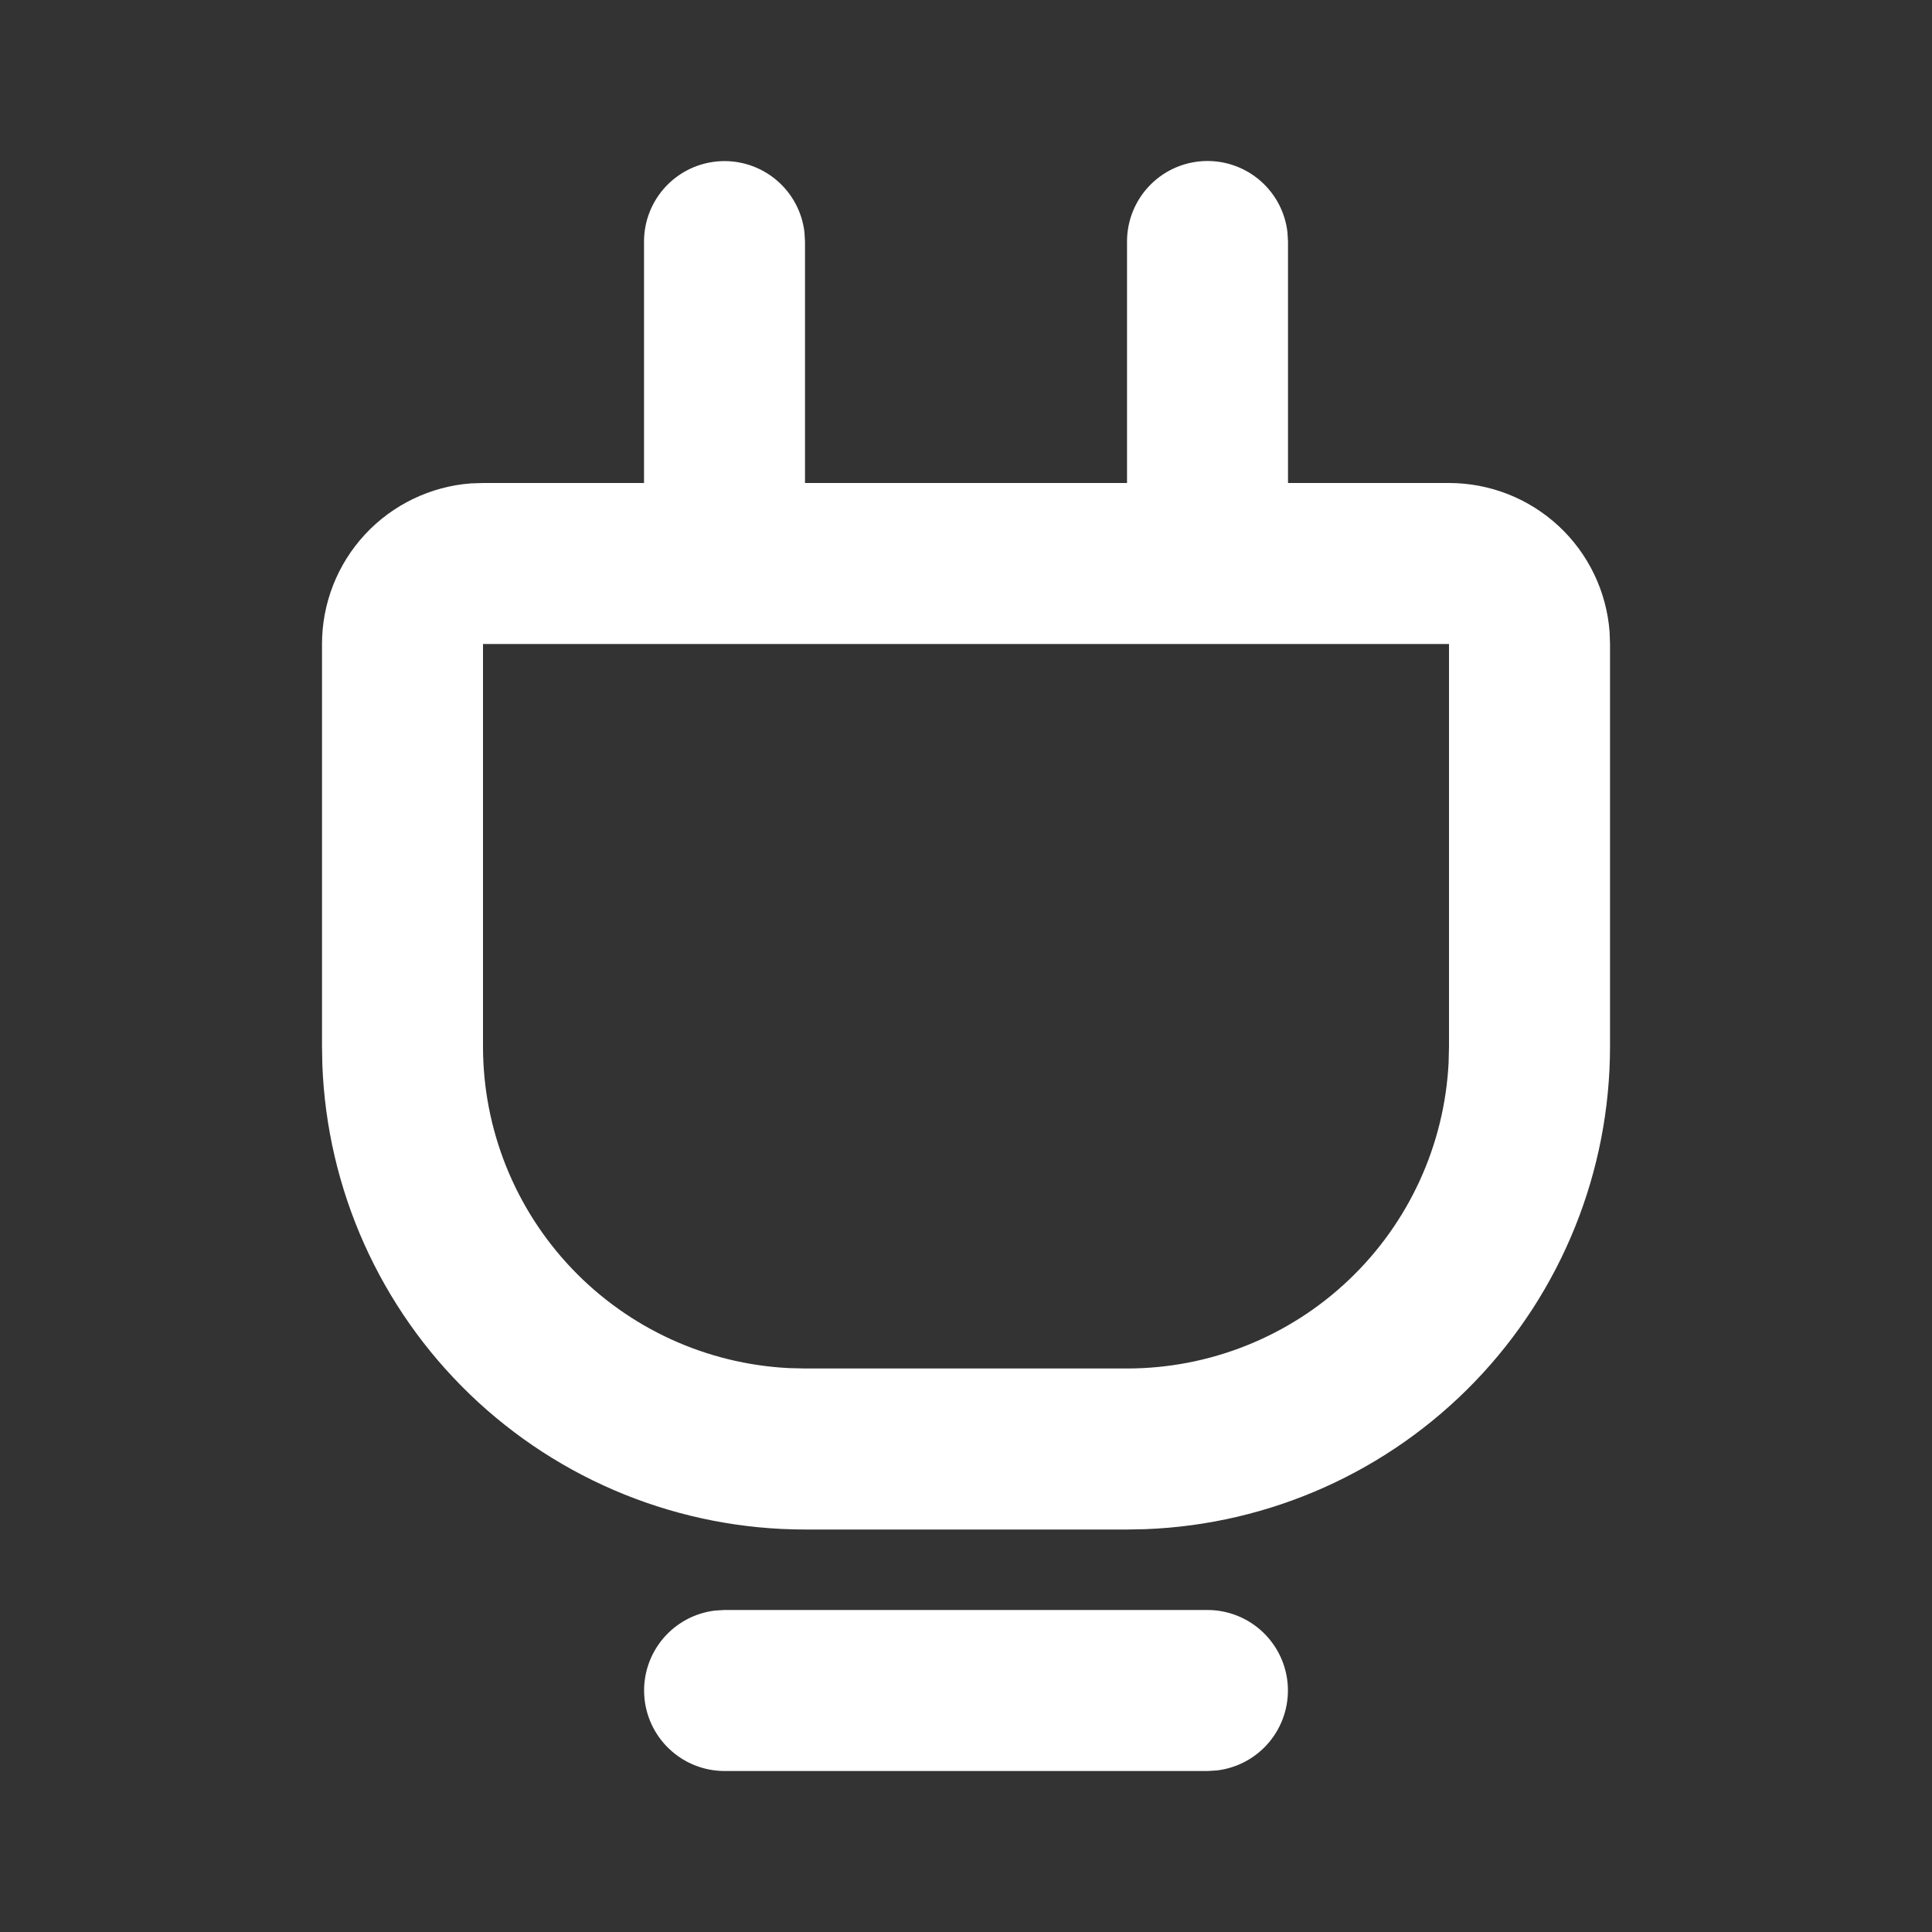 <svg width="64" height="64" viewBox="0 0 64 64" fill="none" xmlns="http://www.w3.org/2000/svg">
<rect x="0" y="0" width="64" height="64" fill="#333333" stroke="none"/>
<g clip-path="url(#clip0_716_1164)">
<path fill-rule="evenodd" clip-rule="evenodd" d="M40 53.333C40.68 53.334 41.334 53.594 41.828 54.061C42.322 54.528 42.62 55.165 42.66 55.844C42.699 56.522 42.478 57.19 42.042 57.712C41.606 58.233 40.987 58.568 40.312 58.648L40 58.667H24C23.321 58.666 22.667 58.406 22.173 57.939C21.678 57.472 21.381 56.835 21.341 56.156C21.301 55.478 21.522 54.81 21.958 54.288C22.395 53.767 23.013 53.432 23.688 53.352L24 53.333H40ZM40 5.333C40.654 5.333 41.284 5.573 41.772 6.007C42.26 6.441 42.572 7.039 42.648 7.688L42.667 8V16H48C49.346 16 50.642 16.508 51.629 17.423C52.615 18.337 53.219 19.592 53.32 20.933L53.334 21.333V34.667C53.334 38.806 51.73 42.785 48.858 45.767C45.986 48.748 42.07 50.501 37.934 50.656L37.334 50.667H26.667C22.527 50.667 18.549 49.062 15.567 46.191C12.585 43.319 10.833 39.403 10.678 35.267L10.667 34.667V21.333C10.667 19.988 11.175 18.692 12.09 17.705C13.005 16.719 14.259 16.114 15.6 16.013L16 16H21.334V8C21.334 7.32 21.595 6.667 22.061 6.172C22.528 5.678 23.166 5.381 23.844 5.341C24.523 5.301 25.191 5.522 25.712 5.958C26.233 6.394 26.568 7.013 26.648 7.688L26.667 8V16H37.334V8C37.334 7.293 37.615 6.614 38.115 6.114C38.615 5.614 39.293 5.333 40 5.333ZM48 21.333H16V34.667C16 37.403 17.052 40.035 18.938 42.018C20.824 44.001 23.4 45.183 26.134 45.32L26.667 45.333H37.334C40.07 45.333 42.702 44.282 44.685 42.395C46.668 40.509 47.85 37.933 47.987 35.2L48 34.667V21.333Z" fill="white"/>
</g>
<defs>
<clipPath id="clip0_716_1164">
<rect width="64" height="64" fill="white"/>
</clipPath>
</defs>
</svg>
